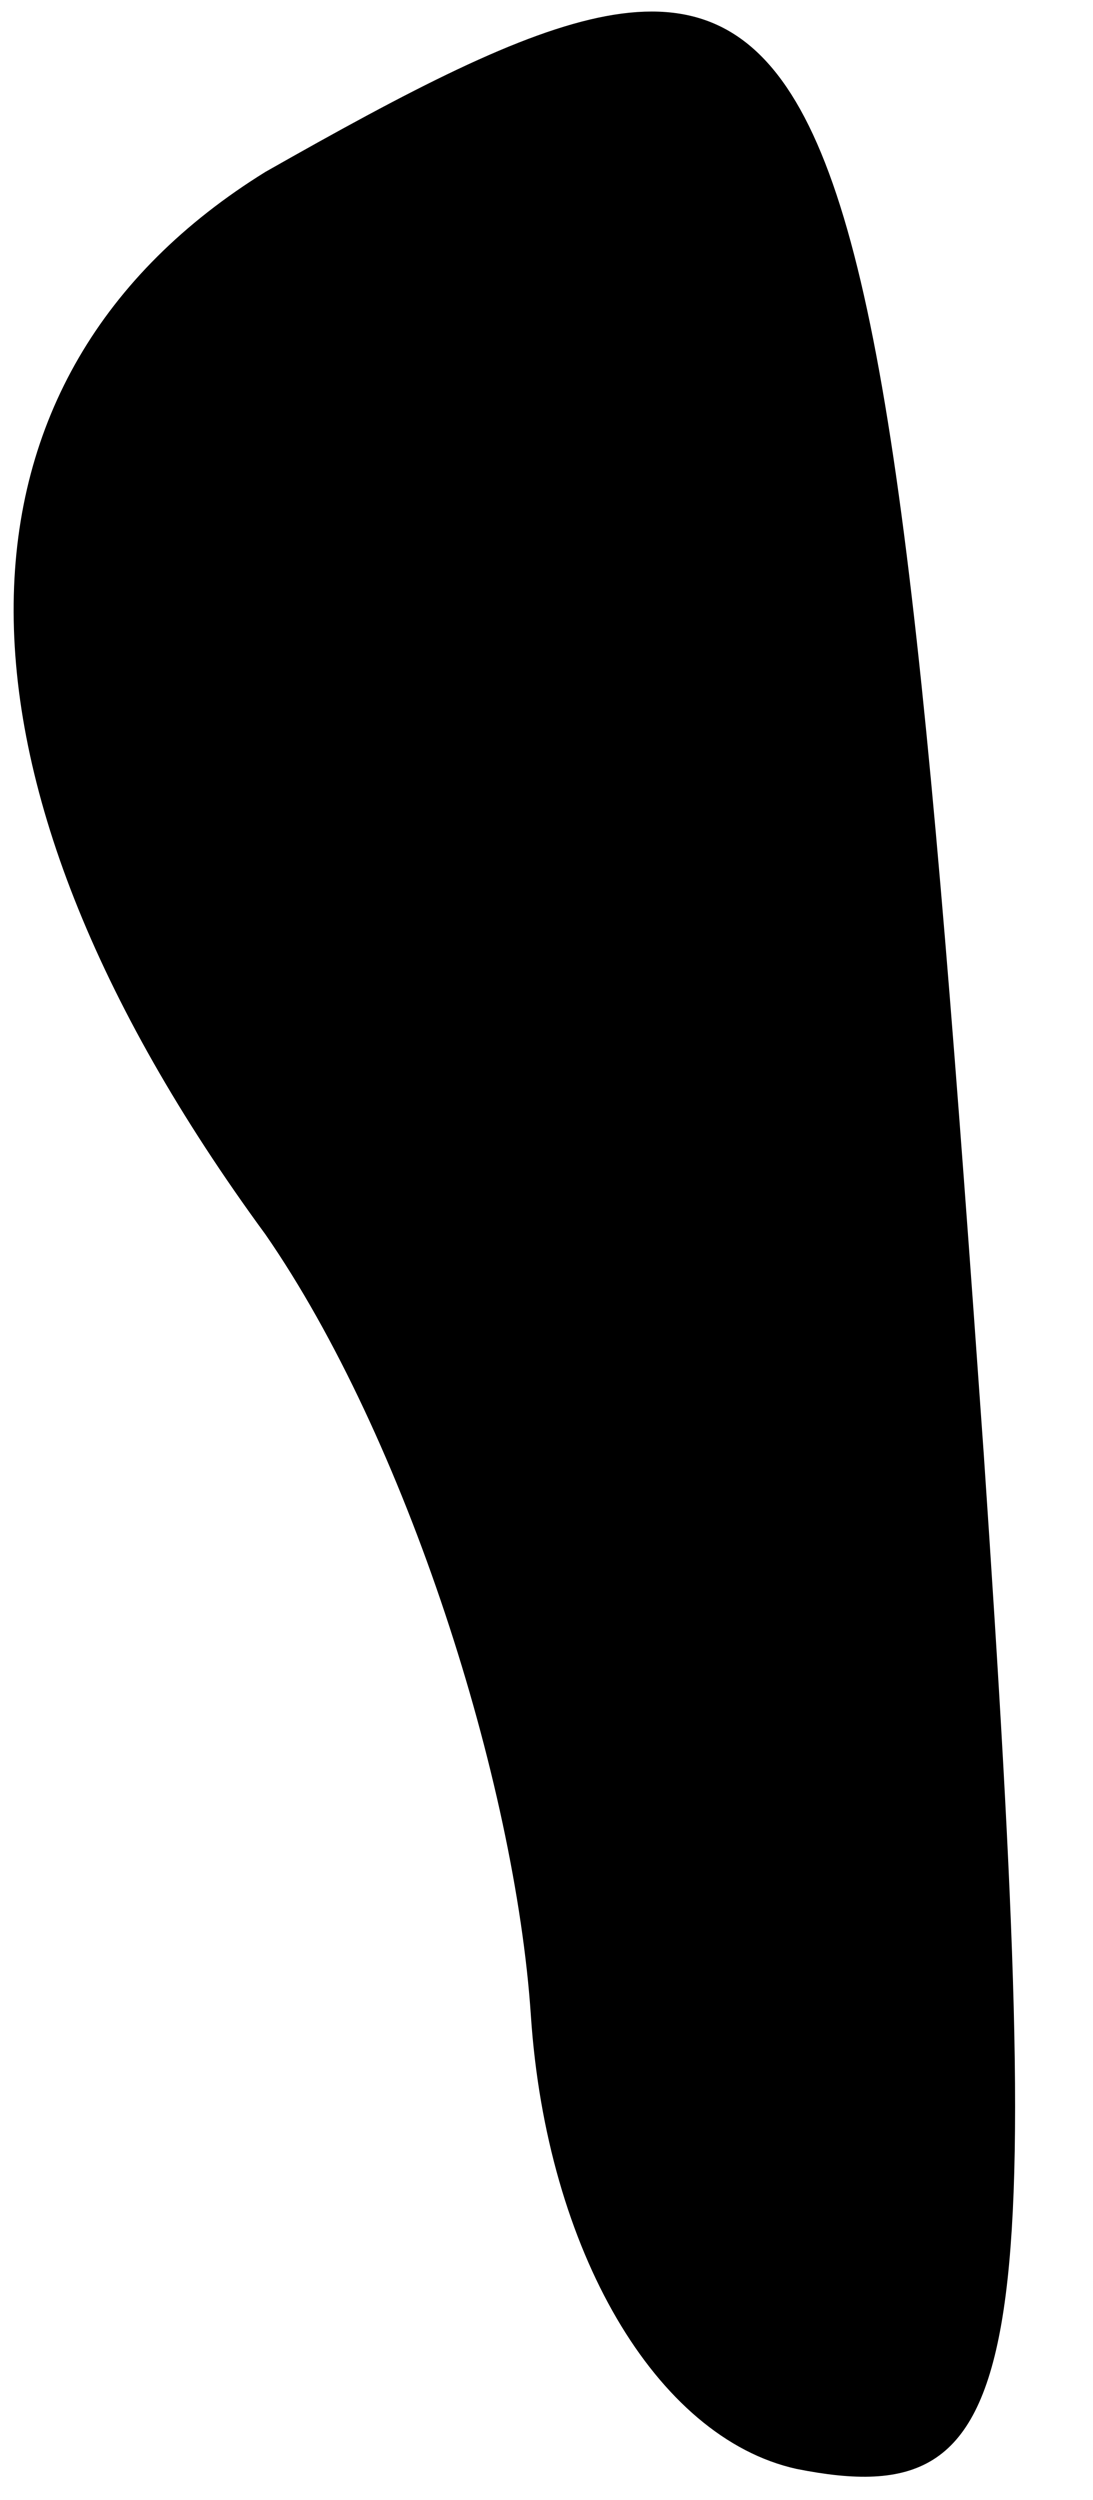 <?xml version="1.0" standalone="no"?>
<!DOCTYPE svg PUBLIC "-//W3C//DTD SVG 20010904//EN"
 "http://www.w3.org/TR/2001/REC-SVG-20010904/DTD/svg10.dtd">
<svg version="1.0" xmlns="http://www.w3.org/2000/svg"
 width="7pt" height="16pt" viewBox="0 0 7 16"
 preserveAspectRatio="xMidYMid meet">
<g transform="translate(0,16) scale(0.1,-0.1)"
fill="#000000" stroke="none">
<path fill="#000000" stroke="none" d="M17 149 c-21 -13 -22 -38 0 -68 9 -13
16 -35 17 -50 1 -15 8 -27 17 -29 15 -3 16 6 12 65 -7 99 -9 103 -46 82z"/>
</g>
</svg>
